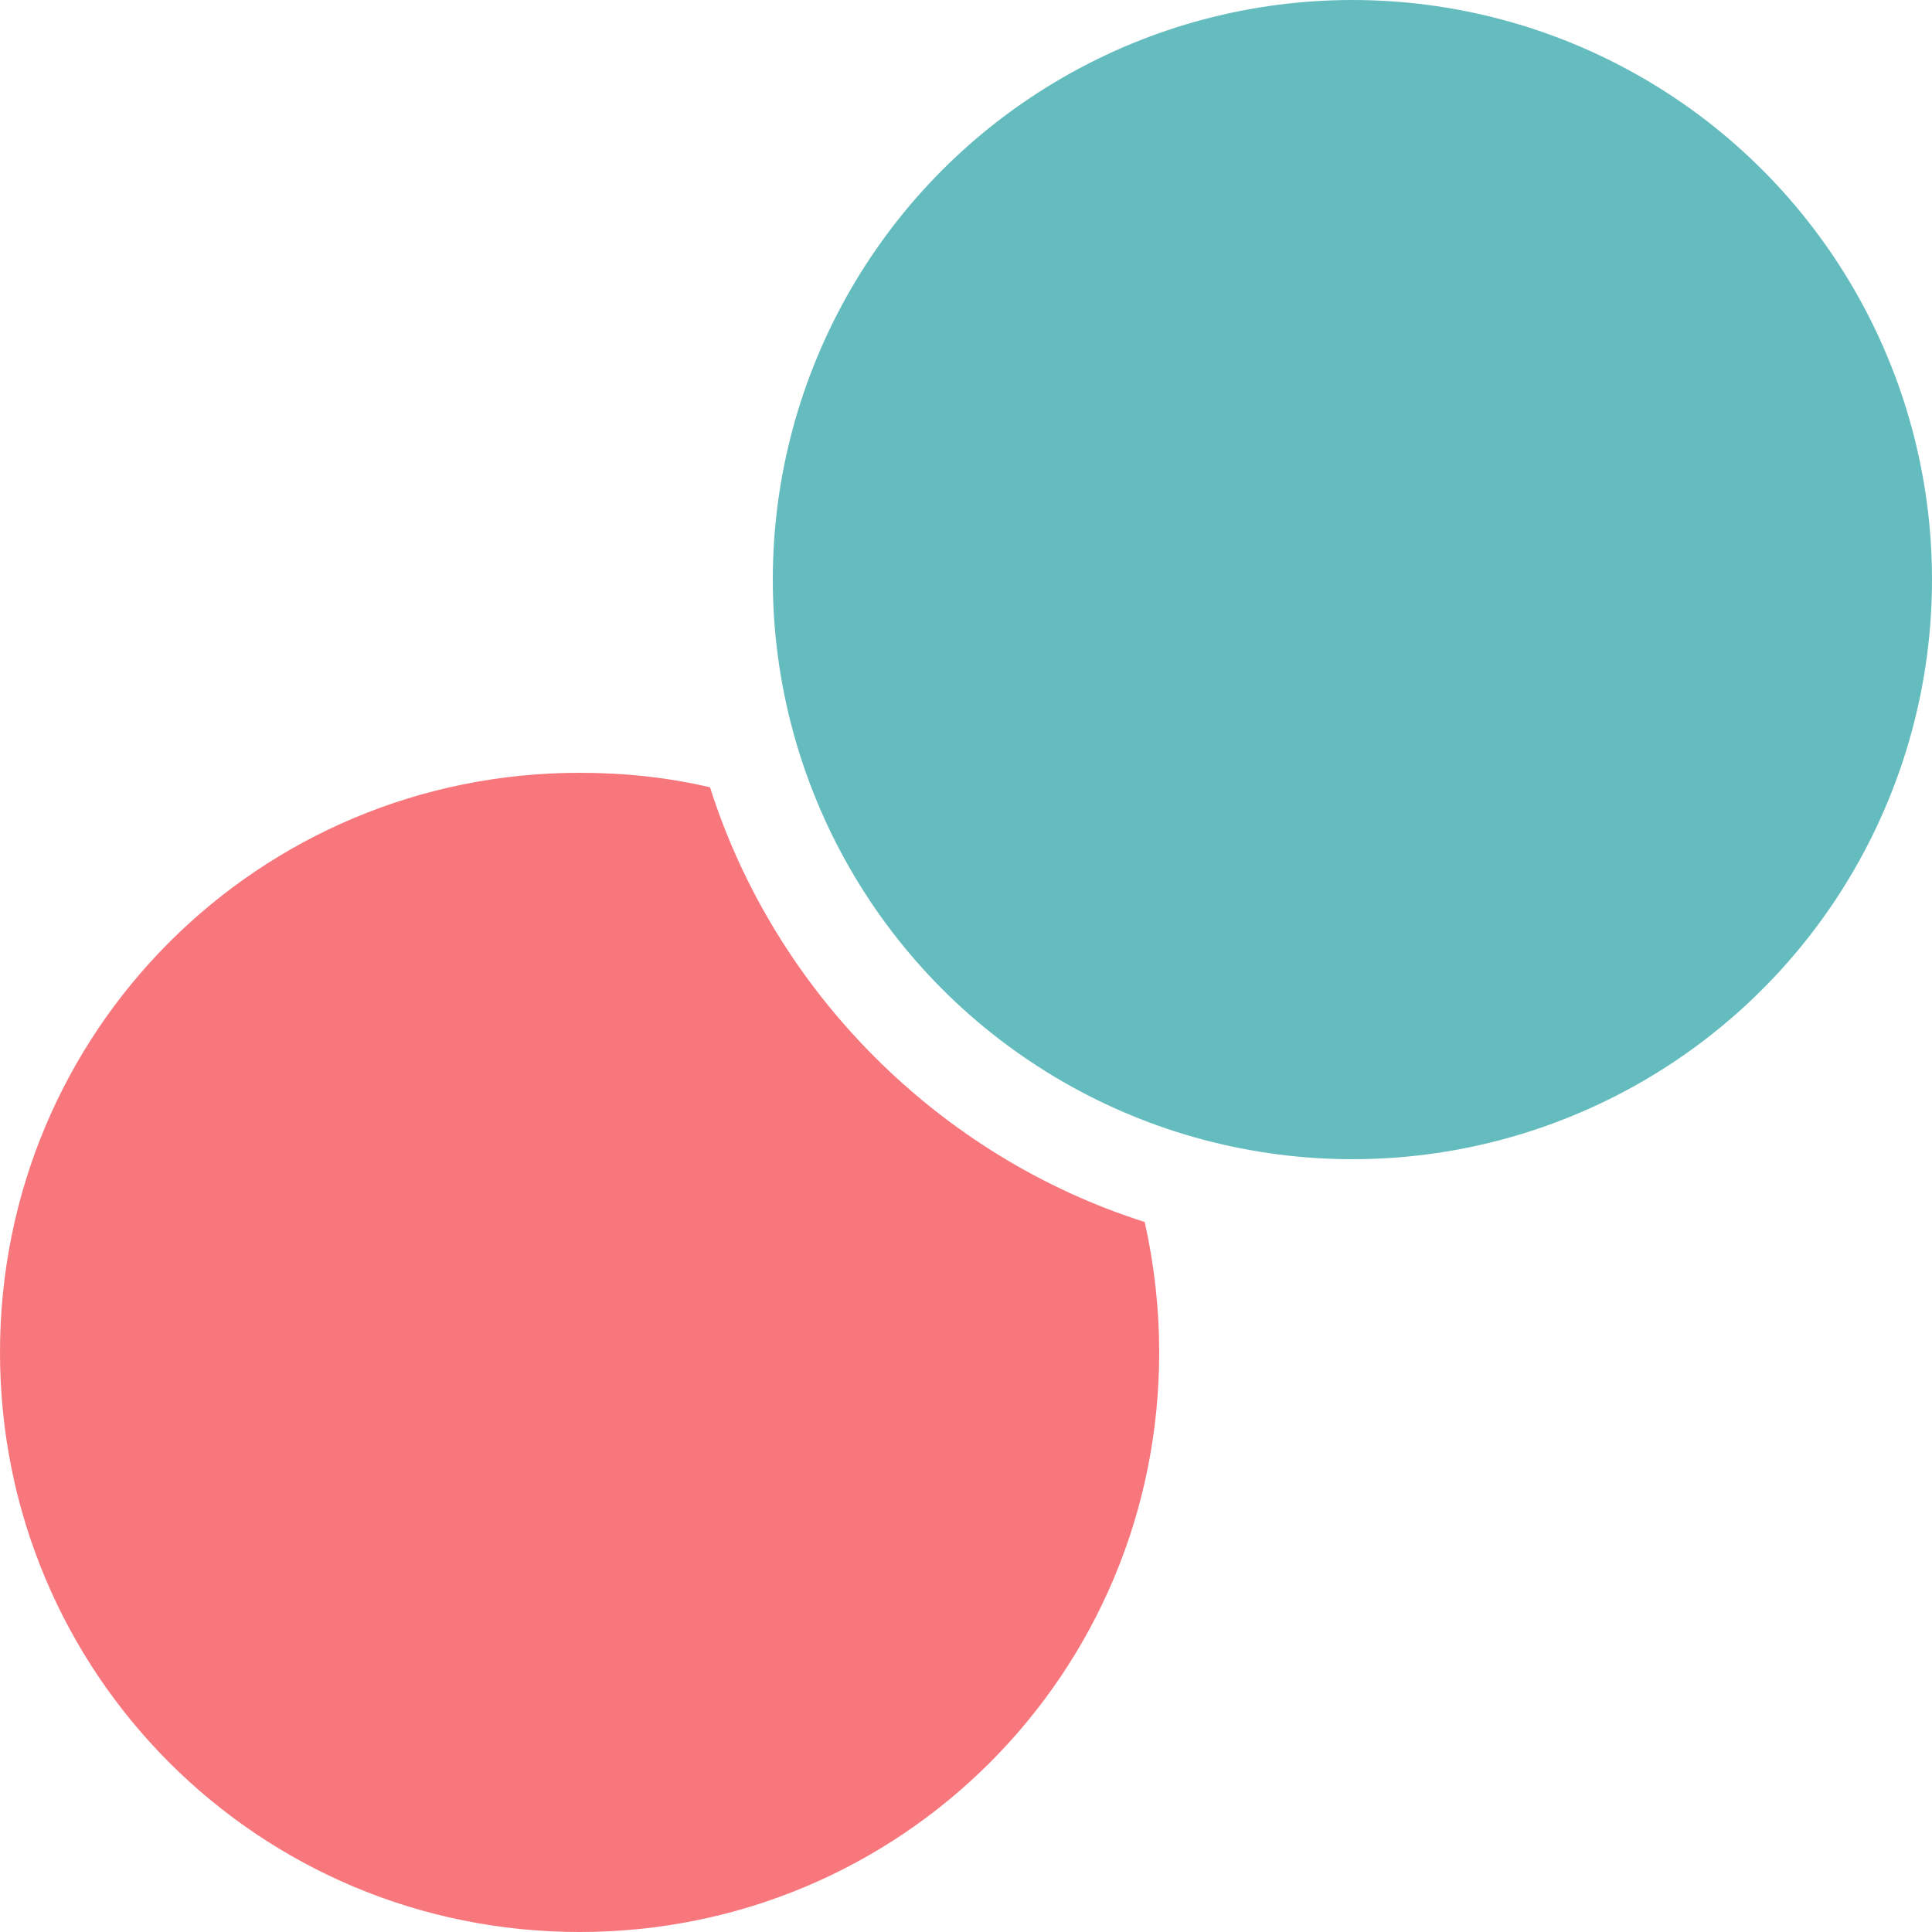 <?xml version="1.0" encoding="utf-8"?>
<!-- Generator: Adobe Illustrator 22.1.0, SVG Export Plug-In . SVG Version: 6.00 Build 0)  -->
<svg version="1.1" id="Layer_1" xmlns="http://www.w3.org/2000/svg" xmlns:xlink="http://www.w3.org/1999/xlink" x="0px" y="0px"
	 viewBox="0 0 80 80" style="enable-background:new 0 0 80 80;" xml:space="preserve">
<style type="text/css">
	.st0{fill:#65BCBF;}
	.st1{fill:#F8777D;}
</style>
<g>
	<circle class="st0" cx="56" cy="24" r="24"/>
	<path class="st1" d="M29.4,32.6C27.7,32.2,25.9,32,24,32C10.7,32,0,42.7,0,56s10.7,24,24,24s24-10.7,24-24c0-1.8-0.2-3.6-0.6-5.4
		C38.9,47.9,32.1,41.1,29.4,32.6z"/>
</g>
</svg>
